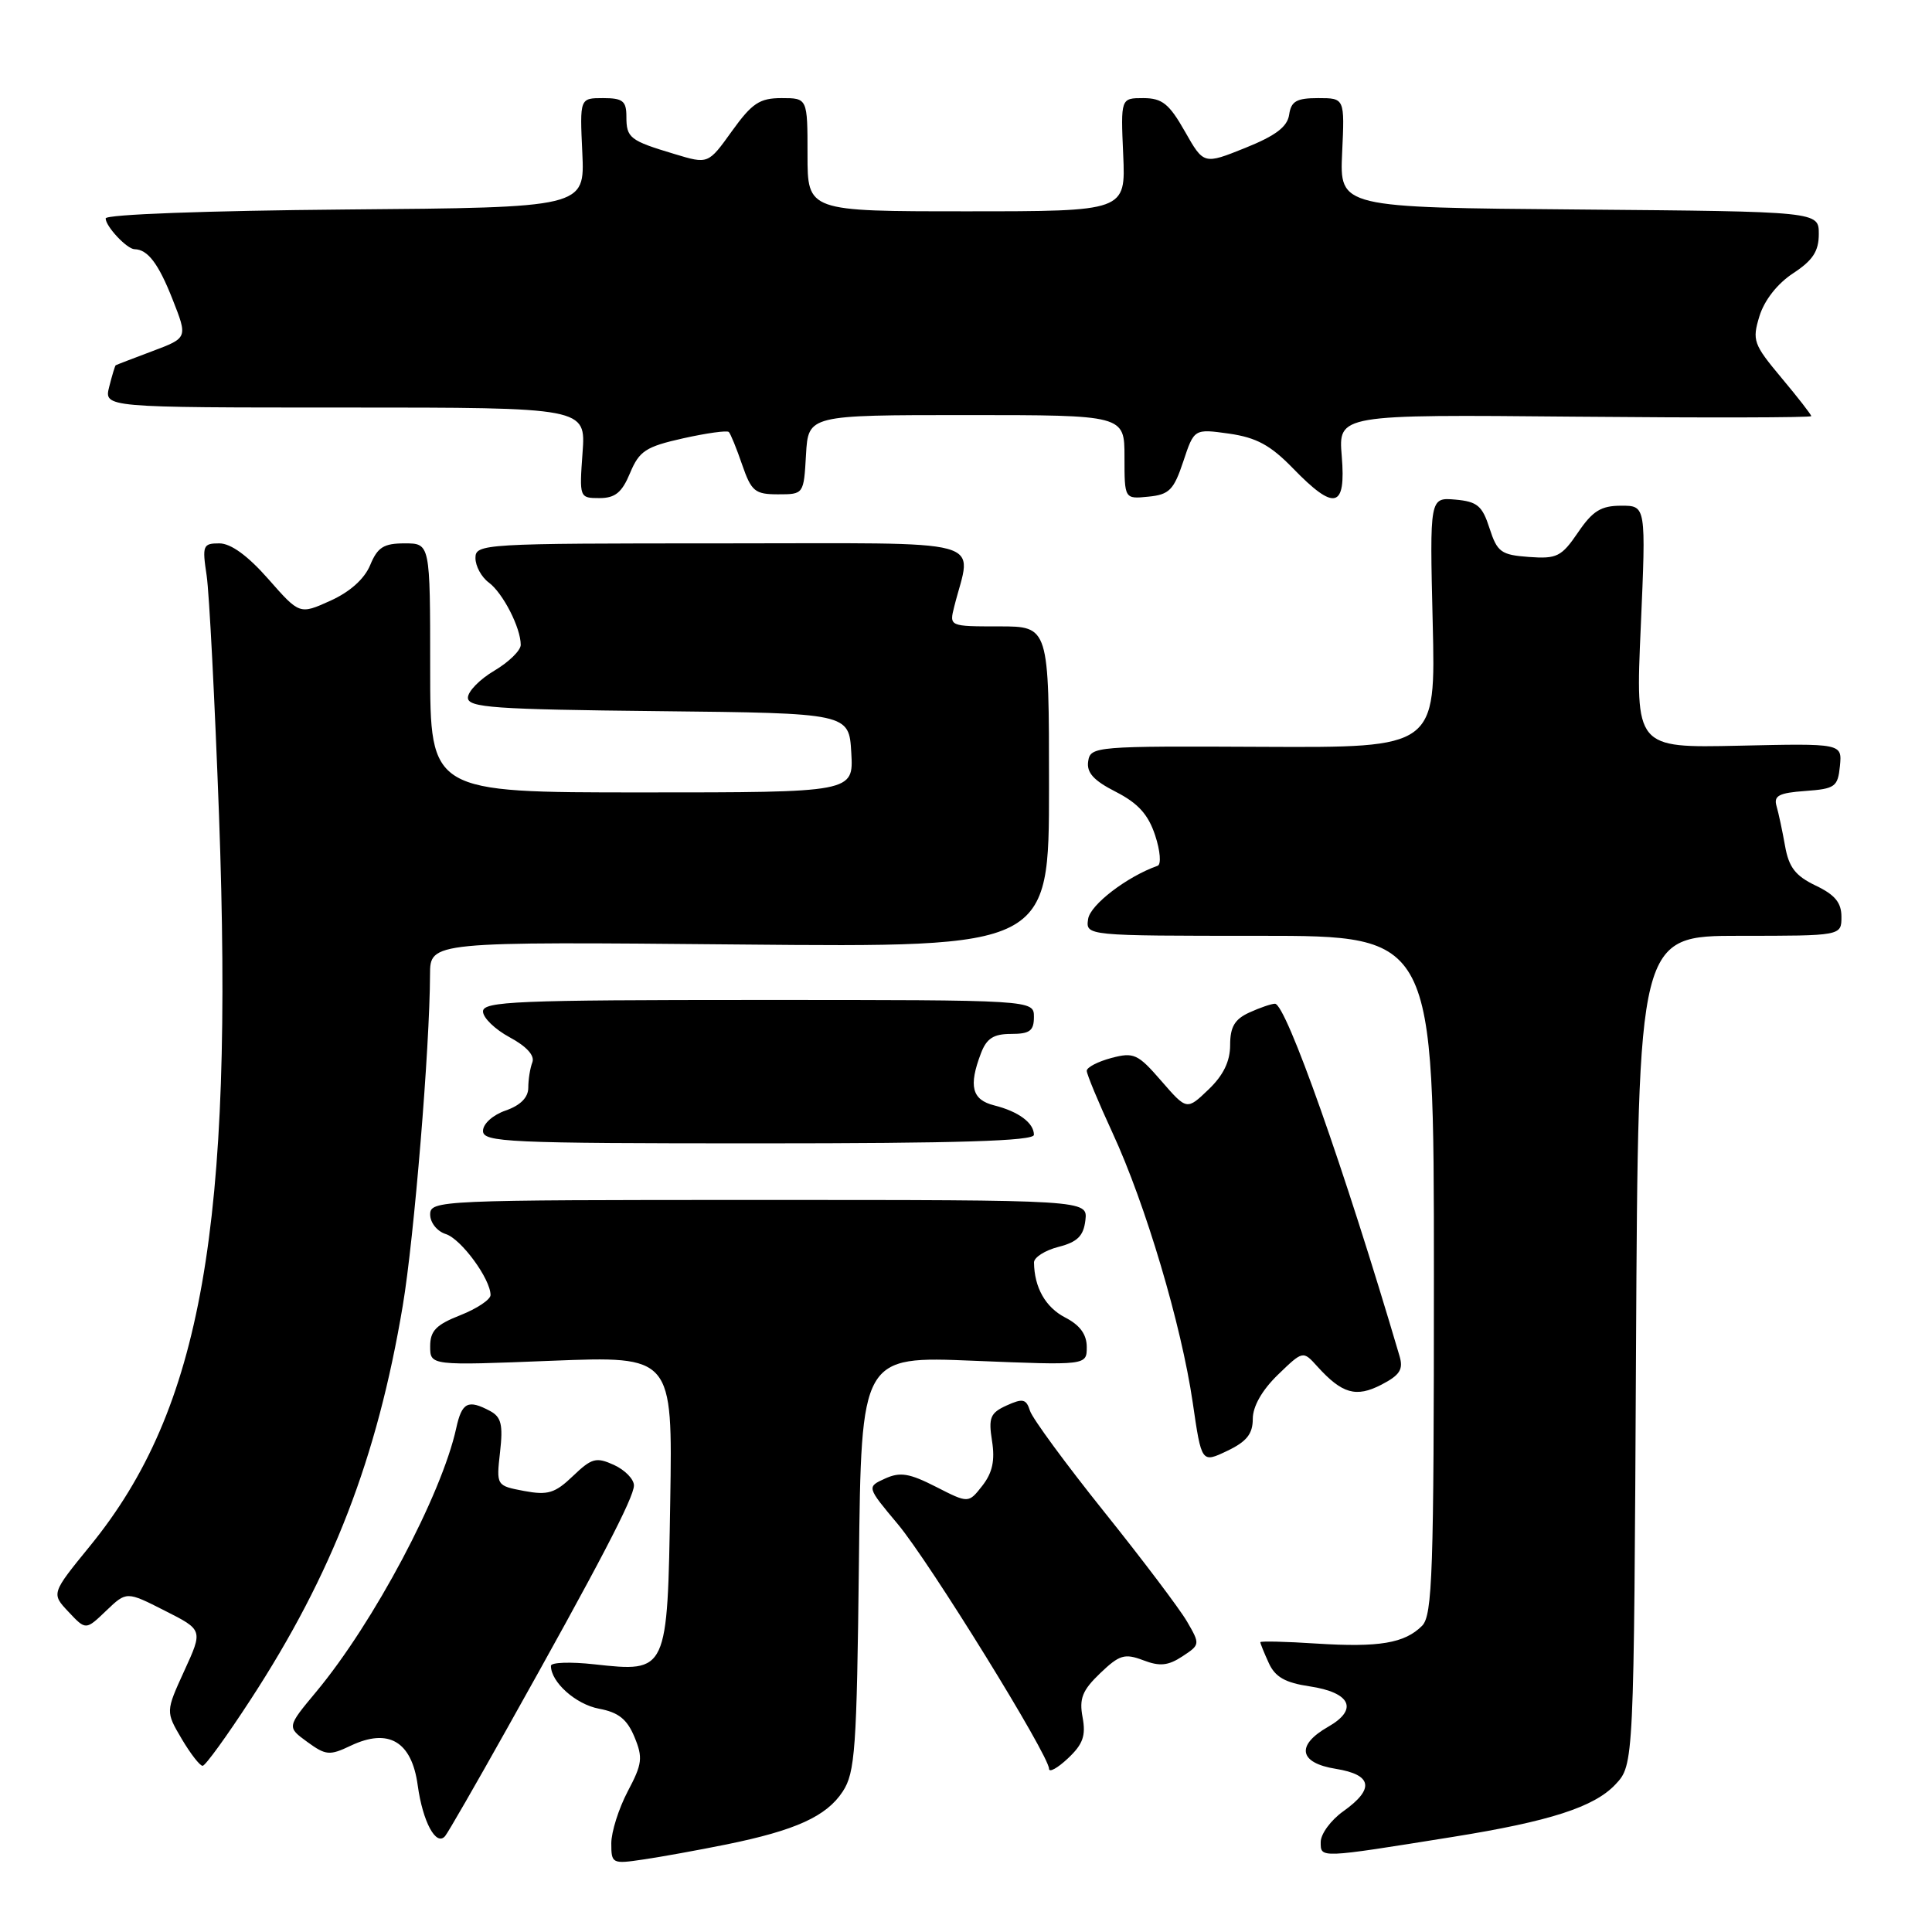 <?xml version="1.0" encoding="UTF-8" standalone="no"?>
<!DOCTYPE svg PUBLIC "-//W3C//DTD SVG 1.1//EN" "http://www.w3.org/Graphics/SVG/1.1/DTD/svg11.dtd" >
<svg xmlns="http://www.w3.org/2000/svg" xmlns:xlink="http://www.w3.org/1999/xlink" version="1.1" viewBox="0 0 256 256">
 <g >
 <path fill="currentColor"
d=" M 96.25 244.40 C 105.43 242.53 109.51 240.68 111.67 237.38 C 113.31 234.88 113.53 231.73 113.81 207.14 C 114.12 179.69 114.12 179.69 129.06 180.31 C 144.00 180.92 144.00 180.92 144.00 178.49 C 144.00 176.82 143.10 175.58 141.13 174.57 C 138.53 173.22 137.05 170.60 137.01 167.28 C 137.01 166.61 138.46 165.68 140.25 165.22 C 142.77 164.57 143.57 163.78 143.82 161.69 C 144.13 159.00 144.13 159.00 100.57 159.00 C 58.17 159.00 57.00 159.05 57.00 160.93 C 57.00 162.01 57.92 163.16 59.07 163.52 C 61.11 164.17 64.99 169.46 65.00 171.60 C 65.00 172.20 63.20 173.40 61.00 174.27 C 57.79 175.53 57.00 176.34 57.00 178.39 C 57.00 180.95 57.00 180.95 73.06 180.31 C 89.12 179.68 89.12 179.68 88.81 198.92 C 88.44 221.65 88.47 221.59 78.75 220.53 C 75.59 220.18 73.00 220.27 73.00 220.73 C 73.00 222.89 76.29 225.83 79.36 226.41 C 81.95 226.89 83.09 227.80 84.07 230.16 C 85.21 232.91 85.10 233.74 83.17 237.38 C 81.98 239.65 81.00 242.74 81.00 244.26 C 81.00 246.94 81.12 247.01 85.25 246.39 C 87.59 246.05 92.54 245.15 96.25 244.40 Z  M 192.50 243.40 C 205.36 241.34 211.24 239.44 214.05 236.45 C 216.50 233.84 216.50 233.84 216.78 178.92 C 217.07 124.00 217.07 124.00 230.53 124.00 C 244.00 124.00 244.00 124.00 244.00 121.48 C 244.00 119.60 243.14 118.56 240.58 117.34 C 237.91 116.06 237.03 114.93 236.53 112.10 C 236.18 110.12 235.67 107.74 235.40 106.81 C 235.00 105.44 235.71 105.06 239.20 104.81 C 243.16 104.52 243.52 104.27 243.80 101.50 C 244.09 98.50 244.09 98.50 230.40 98.81 C 216.70 99.11 216.70 99.11 217.41 83.06 C 218.11 67.00 218.11 67.00 214.81 67.01 C 212.14 67.01 211.03 67.70 209.09 70.56 C 206.90 73.77 206.29 74.07 202.59 73.80 C 198.90 73.53 198.39 73.16 197.37 70.00 C 196.41 67.01 195.75 66.46 192.84 66.20 C 189.44 65.91 189.44 65.91 189.84 82.49 C 190.24 99.07 190.24 99.07 167.37 98.96 C 145.13 98.85 144.49 98.90 144.19 100.87 C 143.96 102.37 144.90 103.42 147.85 104.92 C 150.80 106.43 152.15 107.92 153.06 110.68 C 153.74 112.73 153.89 114.55 153.39 114.72 C 149.34 116.15 144.45 119.89 144.18 121.78 C 143.86 124.00 143.86 124.00 166.93 124.00 C 190.00 124.00 190.00 124.00 190.00 168.93 C 190.00 208.42 189.81 214.05 188.43 215.43 C 186.12 217.74 182.73 218.31 174.43 217.78 C 170.34 217.51 167.00 217.44 167.00 217.60 C 167.00 217.77 167.50 219.01 168.12 220.36 C 168.96 222.21 170.29 222.97 173.53 223.45 C 178.99 224.27 180.02 226.51 176.00 228.80 C 171.68 231.26 172.11 233.60 177.00 234.38 C 181.84 235.16 182.17 237.03 178.00 240.00 C 176.35 241.17 175.00 243.01 175.00 244.08 C 175.00 246.24 174.71 246.25 192.50 243.40 Z  M 67.21 229.00 C 79.42 207.22 84.00 198.43 84.00 196.83 C 84.00 196.00 82.81 194.78 81.35 194.11 C 78.99 193.04 78.41 193.20 75.92 195.58 C 73.54 197.86 72.60 198.15 69.44 197.56 C 65.76 196.86 65.76 196.86 66.26 192.40 C 66.67 188.79 66.42 187.76 64.95 186.97 C 62.01 185.40 61.20 185.81 60.45 189.25 C 58.51 198.09 49.52 215.02 41.90 224.17 C 38.01 228.84 38.01 228.84 40.71 230.81 C 43.17 232.60 43.67 232.65 46.46 231.32 C 51.48 228.93 54.56 230.74 55.35 236.57 C 56.02 241.42 57.79 244.70 58.98 243.29 C 59.35 242.86 63.05 236.43 67.21 229.00 Z  M 143.45 227.56 C 142.98 225.07 143.41 223.98 145.78 221.71 C 148.33 219.27 149.02 219.06 151.48 219.99 C 153.67 220.83 154.78 220.72 156.67 219.48 C 159.03 217.93 159.04 217.88 157.28 214.85 C 156.30 213.17 151.35 206.61 146.28 200.29 C 141.21 193.96 136.80 187.95 136.48 186.94 C 135.98 185.36 135.53 185.26 133.39 186.23 C 131.21 187.22 130.96 187.84 131.45 190.94 C 131.86 193.52 131.50 195.15 130.17 196.86 C 128.33 199.21 128.33 199.21 124.02 197.01 C 120.49 195.21 119.27 195.01 117.27 195.92 C 114.84 197.03 114.84 197.03 118.96 201.95 C 123.17 206.98 139.00 232.59 139.00 234.37 C 139.00 234.91 140.13 234.29 141.51 232.99 C 143.50 231.12 143.90 229.99 143.45 227.56 Z  M 33.19 225.23 C 44.04 208.59 49.98 193.22 53.37 173.00 C 54.87 164.07 56.95 138.82 56.98 129.14 C 57.00 124.77 57.00 124.77 98.00 125.15 C 139.00 125.53 139.00 125.53 139.00 104.27 C 139.00 83.00 139.00 83.00 132.39 83.00 C 125.78 83.00 125.78 83.00 126.44 80.38 C 128.76 71.13 131.97 72.00 95.62 72.00 C 63.98 72.00 63.00 72.06 63.00 73.94 C 63.00 75.01 63.79 76.47 64.77 77.19 C 66.64 78.58 69.00 83.18 69.00 85.45 C 69.00 86.19 67.42 87.73 65.50 88.87 C 63.58 90.00 62.00 91.61 62.00 92.45 C 62.00 93.76 65.47 94.00 87.25 94.23 C 112.50 94.50 112.50 94.50 112.80 99.75 C 113.10 105.00 113.10 105.00 85.05 105.00 C 57.00 105.00 57.00 105.00 57.00 88.50 C 57.00 72.00 57.00 72.00 53.62 72.00 C 50.84 72.00 50.03 72.51 49.05 74.88 C 48.29 76.71 46.37 78.43 43.78 79.60 C 39.70 81.44 39.70 81.44 35.55 76.72 C 32.83 73.63 30.59 72.00 29.06 72.00 C 26.89 72.00 26.78 72.28 27.38 76.25 C 27.73 78.59 28.46 92.88 29.02 108.00 C 31.00 162.48 26.73 186.69 11.95 204.82 C 6.79 211.15 6.79 211.15 9.08 213.58 C 11.37 216.02 11.37 216.02 14.07 213.43 C 16.77 210.85 16.77 210.85 21.83 213.42 C 26.90 215.98 26.90 215.98 24.42 221.39 C 21.95 226.80 21.95 226.80 24.07 230.40 C 25.24 232.38 26.49 233.99 26.85 233.98 C 27.21 233.98 30.06 230.04 33.19 225.23 Z  M 166.00 188.01 C 166.00 186.36 167.22 184.21 169.32 182.17 C 172.65 178.95 172.65 178.95 174.56 181.07 C 177.84 184.69 179.69 185.21 183.04 183.48 C 185.49 182.21 185.97 181.46 185.45 179.70 C 178.14 154.89 170.40 133.00 168.94 133.00 C 168.48 133.00 166.95 133.52 165.55 134.16 C 163.60 135.05 163.00 136.07 163.00 138.47 C 163.00 140.64 162.10 142.49 160.13 144.37 C 157.26 147.12 157.26 147.12 153.88 143.23 C 150.77 139.64 150.24 139.40 147.25 140.19 C 145.46 140.67 144.00 141.43 144.00 141.89 C 144.00 142.34 145.54 146.05 147.42 150.12 C 151.79 159.57 156.53 175.52 158.04 185.83 C 159.21 193.87 159.21 193.87 162.61 192.25 C 165.19 191.02 166.00 190.00 166.00 188.01 Z  M 137.00 150.37 C 137.00 148.79 134.96 147.28 131.74 146.47 C 128.78 145.73 128.32 143.92 129.98 139.57 C 130.73 137.59 131.65 137.00 133.98 137.00 C 136.45 137.00 137.00 136.59 137.00 134.75 C 137.00 132.50 137.00 132.50 100.50 132.50 C 68.48 132.50 64.00 132.69 64.00 134.02 C 64.00 134.86 65.59 136.40 67.54 137.45 C 69.77 138.65 70.88 139.87 70.54 140.76 C 70.24 141.53 70.00 143.05 70.00 144.13 C 70.00 145.42 68.96 146.47 67.00 147.15 C 65.30 147.74 64.00 148.91 64.00 149.85 C 64.00 151.35 67.23 151.50 100.50 151.50 C 126.92 151.50 137.00 151.19 137.00 150.37 Z  M 83.49 62.67 C 84.71 59.75 85.57 59.19 90.52 58.08 C 93.62 57.39 96.34 57.01 96.57 57.24 C 96.80 57.46 97.60 59.42 98.34 61.58 C 99.56 65.11 100.04 65.50 103.10 65.50 C 106.50 65.50 106.50 65.49 106.80 60.25 C 107.10 55.00 107.10 55.00 128.05 55.00 C 149.00 55.00 149.00 55.00 149.00 60.56 C 149.00 66.13 149.00 66.13 152.17 65.81 C 154.93 65.54 155.53 64.93 156.79 61.15 C 158.23 56.81 158.23 56.81 162.87 57.46 C 166.48 57.98 168.34 58.98 171.33 62.06 C 176.85 67.75 178.36 67.37 177.79 60.46 C 177.33 54.92 177.33 54.92 208.67 55.21 C 225.90 55.37 240.00 55.34 240.00 55.14 C 240.00 54.94 238.22 52.65 236.04 50.05 C 232.34 45.62 232.15 45.11 233.14 41.88 C 233.79 39.78 235.52 37.57 237.60 36.21 C 240.21 34.50 241.00 33.29 241.00 31.00 C 241.00 28.03 241.00 28.03 209.25 27.76 C 177.51 27.50 177.51 27.50 177.84 20.25 C 178.18 13.00 178.18 13.00 174.66 13.00 C 171.80 13.00 171.08 13.41 170.82 15.19 C 170.59 16.80 169.03 17.98 165.00 19.60 C 159.50 21.81 159.50 21.81 157.00 17.41 C 154.92 13.75 154.00 13.01 151.50 13.00 C 148.50 13.00 148.50 13.00 148.83 20.50 C 149.16 28.00 149.16 28.00 128.08 28.00 C 107.00 28.00 107.00 28.00 107.00 20.50 C 107.00 13.00 107.00 13.00 103.56 13.00 C 100.65 13.00 99.65 13.67 96.98 17.38 C 93.84 21.76 93.84 21.76 89.38 20.41 C 83.44 18.63 83.00 18.28 83.00 15.44 C 83.00 13.38 82.52 13.00 79.91 13.00 C 76.82 13.00 76.82 13.00 77.16 20.25 C 77.49 27.50 77.49 27.50 45.75 27.76 C 27.42 27.92 14.00 28.41 14.00 28.94 C 14.00 30.00 16.81 32.99 17.82 33.02 C 19.58 33.05 21.00 34.93 22.86 39.65 C 24.88 44.77 24.88 44.77 20.19 46.53 C 17.61 47.50 15.42 48.34 15.33 48.40 C 15.24 48.46 14.85 49.74 14.47 51.25 C 13.78 54.00 13.78 54.00 45.71 54.00 C 77.63 54.00 77.63 54.00 77.19 60.00 C 76.76 65.94 76.78 66.00 79.43 66.00 C 81.51 66.00 82.41 65.27 83.49 62.67 Z "/>
</g>
</svg>